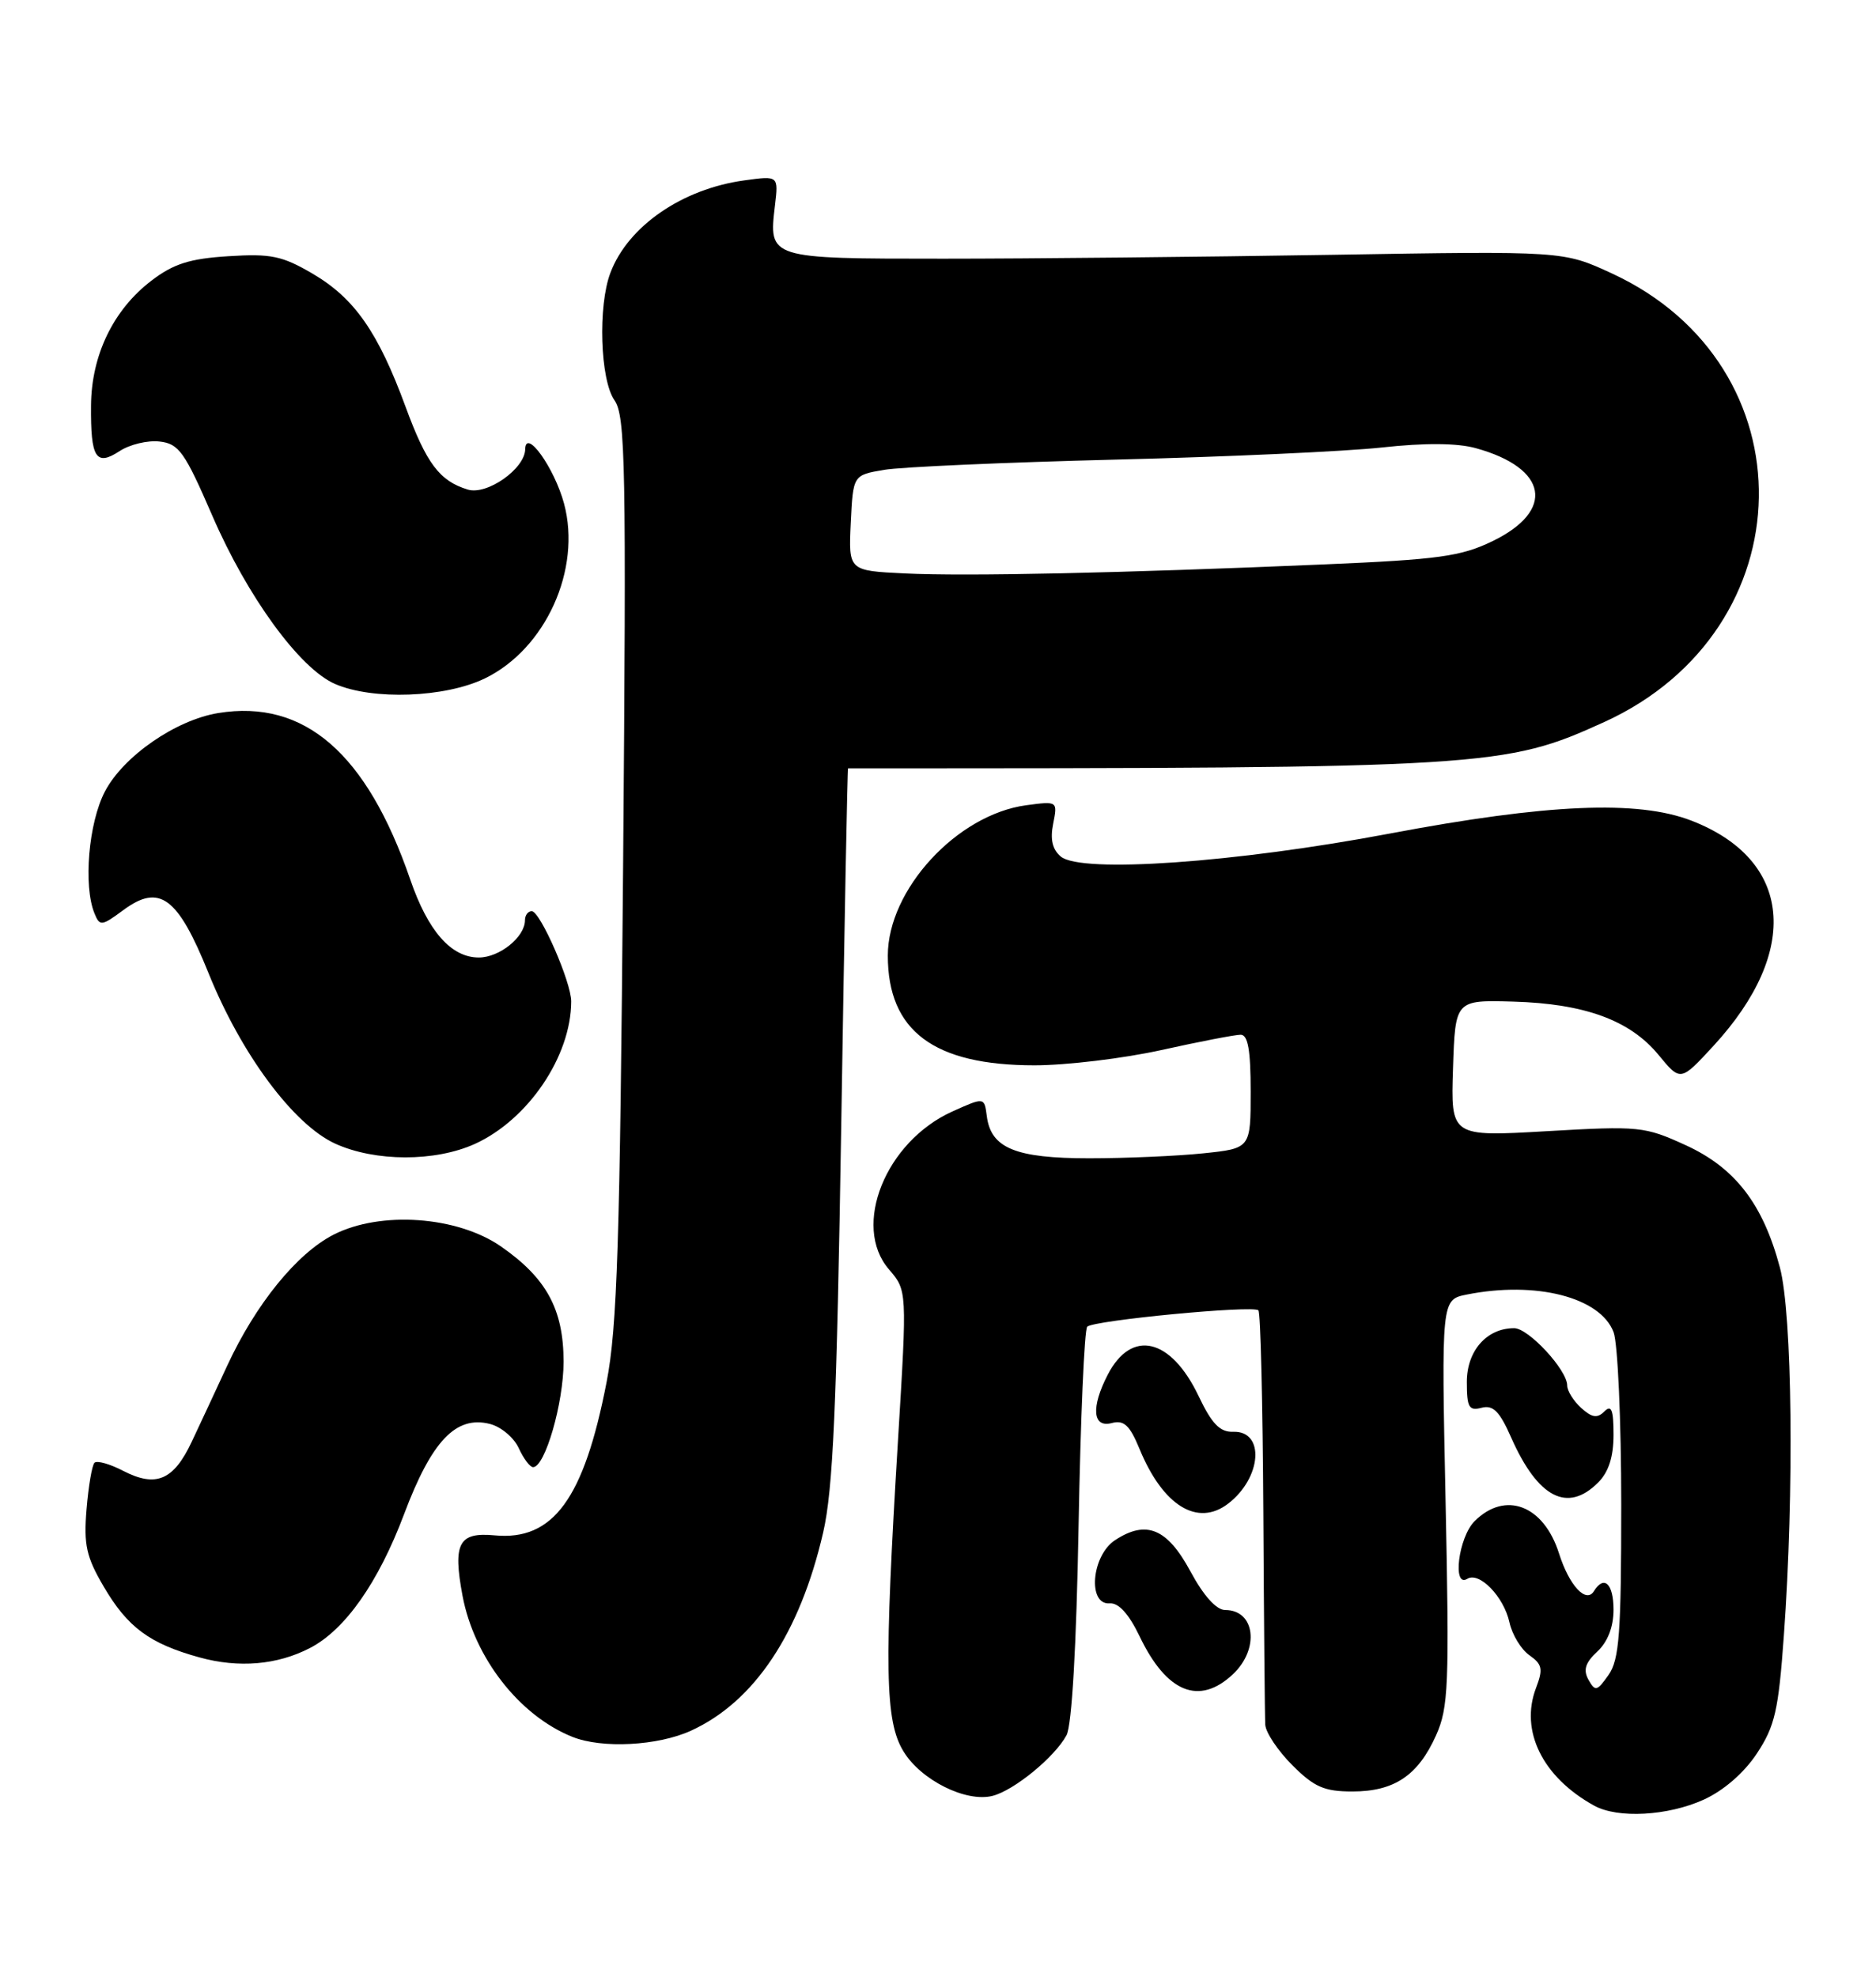 <?xml version="1.0" encoding="UTF-8" standalone="no"?>
<!DOCTYPE svg PUBLIC "-//W3C//DTD SVG 1.1//EN" "http://www.w3.org/Graphics/SVG/1.1/DTD/svg11.dtd" >
<svg xmlns="http://www.w3.org/2000/svg" xmlns:xlink="http://www.w3.org/1999/xlink" version="1.1" viewBox="0 0 243 256">
 <g >
 <path fill="currentColor"
d=" M 220.68 233.06 C 223.26 231.89 225.91 229.59 227.57 227.08 C 229.91 223.53 230.37 221.53 231.07 211.75 C 232.41 193.21 232.16 170.17 230.55 164.14 C 228.36 155.91 224.75 151.23 218.34 148.30 C 213.03 145.87 212.33 145.80 200.37 146.49 C 187.92 147.21 187.92 147.21 188.21 138.35 C 188.50 129.50 188.50 129.50 196.00 129.71 C 205.28 129.98 211.13 132.12 214.83 136.61 C 217.68 140.07 217.68 140.07 221.93 135.46 C 233.31 123.11 232.16 111.32 219.08 106.27 C 212.13 103.59 200.44 104.09 180.00 107.95 C 160.04 111.72 140.05 113.12 137.41 110.93 C 136.32 110.02 136.01 108.70 136.42 106.67 C 137.00 103.75 136.99 103.74 132.93 104.28 C 123.96 105.49 115.00 115.21 115.00 123.75 C 115.00 133.51 120.95 137.96 134.00 137.96 C 138.12 137.96 145.53 137.07 150.45 135.98 C 155.37 134.89 159.98 134.00 160.70 134.00 C 161.65 134.00 162.00 135.99 162.00 141.36 C 162.00 148.72 162.00 148.72 155.85 149.36 C 152.47 149.71 145.82 150.00 141.08 150.00 C 131.52 150.00 128.35 148.69 127.82 144.53 C 127.50 142.08 127.50 142.08 123.38 143.93 C 114.71 147.83 110.31 158.76 115.14 164.38 C 117.50 167.12 117.50 167.12 116.33 186.31 C 114.51 216.09 114.63 222.88 117.03 226.81 C 119.29 230.53 125.12 233.44 128.56 232.57 C 131.35 231.87 136.64 227.53 138.15 224.71 C 138.84 223.42 139.43 213.15 139.71 197.57 C 139.96 183.78 140.46 172.19 140.83 171.81 C 141.64 170.99 162.29 169.01 163.00 169.69 C 163.28 169.96 163.56 181.72 163.64 195.84 C 163.72 209.95 163.83 222.33 163.89 223.35 C 163.95 224.37 165.53 226.73 167.40 228.60 C 170.23 231.43 171.53 232.00 175.18 232.00 C 180.60 232.00 183.68 229.93 186.01 224.74 C 187.63 221.12 187.74 218.28 187.25 194.53 C 186.70 168.31 186.70 168.31 189.98 167.65 C 198.94 165.86 207.29 167.99 209.01 172.52 C 209.55 173.95 210.00 184.00 210.00 194.84 C 210.00 211.50 209.75 214.92 208.36 216.90 C 206.87 219.02 206.63 219.08 205.76 217.54 C 205.05 216.26 205.34 215.33 206.90 213.88 C 208.25 212.62 209.00 210.69 209.00 208.46 C 209.00 205.09 207.78 203.93 206.47 206.05 C 205.45 207.70 203.26 205.34 201.94 201.17 C 199.96 194.92 194.98 193.02 191.00 197.00 C 188.92 199.08 188.09 205.68 190.06 204.46 C 191.62 203.50 194.79 206.77 195.52 210.10 C 195.87 211.69 197.03 213.61 198.11 214.36 C 199.77 215.53 199.90 216.14 198.96 218.60 C 196.85 224.16 199.81 230.15 206.50 233.84 C 209.56 235.52 216.03 235.17 220.68 233.06 Z  M 89.50 224.13 C 97.71 220.38 103.60 211.54 106.62 198.48 C 107.91 192.91 108.38 182.24 108.97 145.50 C 109.37 120.20 109.77 99.50 109.85 99.50 C 192.88 99.50 194.93 99.37 207.83 93.49 C 234.05 81.52 234.61 47.33 208.79 35.41 C 202.50 32.50 202.50 32.50 172.50 33.00 C 156.00 33.27 133.37 33.50 122.21 33.50 C 99.52 33.50 99.56 33.51 100.38 26.62 C 100.84 22.75 100.84 22.75 96.42 23.36 C 88.36 24.46 81.35 29.29 79.07 35.32 C 77.43 39.62 77.74 49.18 79.59 51.83 C 81.02 53.87 81.14 60.16 80.71 112.30 C 80.30 160.90 79.95 171.90 78.57 179.00 C 75.64 194.11 71.65 199.56 64.06 198.83 C 59.42 198.39 58.64 199.86 59.91 206.65 C 61.42 214.67 67.27 222.18 74.15 224.93 C 77.98 226.47 85.21 226.09 89.50 224.13 Z  M 159.69 216.83 C 163.19 213.54 162.59 208.50 158.70 208.50 C 157.56 208.50 155.90 206.66 154.20 203.50 C 151.19 197.92 148.48 196.80 144.44 199.45 C 141.38 201.45 140.84 207.87 143.75 207.64 C 144.90 207.55 146.23 209.02 147.62 211.92 C 151.11 219.20 155.33 220.91 159.69 216.83 Z  M 40.15 213.42 C 44.70 211.07 49.01 204.94 52.34 196.09 C 55.91 186.60 59.05 183.29 63.45 184.40 C 64.89 184.76 66.57 186.17 67.19 187.53 C 67.81 188.89 68.65 190.00 69.05 190.00 C 70.60 190.00 73.00 181.70 73.00 176.35 C 73.00 169.57 70.79 165.51 64.88 161.41 C 59.21 157.49 49.29 156.79 43.21 159.89 C 38.44 162.33 33.13 168.87 29.42 176.88 C 27.99 179.97 25.93 184.39 24.84 186.70 C 22.49 191.70 20.21 192.67 15.96 190.48 C 14.23 189.58 12.56 189.11 12.24 189.43 C 11.92 189.74 11.46 192.46 11.21 195.46 C 10.83 200.06 11.18 201.63 13.43 205.46 C 16.52 210.74 19.38 212.86 25.85 214.64 C 30.92 216.04 35.91 215.62 40.15 213.42 Z  M 159.09 194.72 C 163.44 191.38 163.87 185.28 159.74 185.42 C 158.02 185.48 156.97 184.40 155.25 180.78 C 151.66 173.27 146.57 172.07 143.49 178.02 C 141.30 182.25 141.52 184.94 144.00 184.29 C 145.59 183.87 146.33 184.56 147.60 187.63 C 150.63 195.00 155.12 197.77 159.09 194.72 Z  M 207.00 192.00 C 208.37 190.63 209.00 188.67 209.00 185.80 C 209.00 182.56 208.73 181.87 207.81 182.79 C 206.90 183.70 206.21 183.60 204.81 182.33 C 203.82 181.43 203.00 180.12 203.00 179.42 C 203.00 177.41 197.99 172.00 196.13 172.00 C 192.58 172.00 190.00 174.93 190.00 178.96 C 190.00 182.26 190.27 182.74 191.91 182.31 C 193.41 181.92 194.25 182.77 195.75 186.18 C 199.21 193.98 203.04 195.96 207.00 192.00 Z  M 61.51 148.14 C 68.42 144.99 73.97 136.79 73.99 129.69 C 74.00 127.21 69.97 118.00 68.88 118.00 C 68.39 118.00 68.00 118.53 68.00 119.17 C 68.00 121.34 64.71 124.00 62.02 124.00 C 58.44 124.00 55.44 120.59 53.14 113.90 C 47.51 97.54 39.43 90.53 28.27 92.34 C 22.76 93.24 15.98 97.93 13.59 102.50 C 11.47 106.55 10.77 114.71 12.24 118.29 C 12.92 119.97 13.16 119.94 15.96 117.87 C 20.66 114.39 23.02 116.13 27.01 126.02 C 31.25 136.53 38.03 145.65 43.43 148.11 C 48.61 150.46 56.36 150.47 61.51 148.14 Z  M 62.80 87.86 C 70.68 84.04 75.35 73.73 73.06 65.21 C 71.81 60.59 68.09 55.38 68.03 58.18 C 67.98 60.72 63.08 64.16 60.59 63.40 C 56.94 62.29 55.24 60.04 52.53 52.67 C 48.97 42.99 45.91 38.62 40.49 35.44 C 36.54 33.13 35.08 32.83 29.59 33.18 C 24.58 33.49 22.47 34.16 19.61 36.35 C 14.69 40.10 11.84 45.98 11.79 52.51 C 11.73 59.31 12.42 60.43 15.49 58.42 C 16.80 57.56 19.13 57.00 20.67 57.18 C 23.17 57.46 23.92 58.52 27.49 66.76 C 32.05 77.30 38.82 86.58 43.39 88.57 C 48.28 90.70 57.64 90.35 62.80 87.86 Z  M 117.20 74.26 C 109.91 73.91 109.91 73.91 110.20 67.72 C 110.50 61.53 110.50 61.53 114.50 60.85 C 116.70 60.47 130.20 59.88 144.50 59.52 C 158.80 59.17 174.32 58.46 179.00 57.95 C 184.56 57.34 188.77 57.37 191.17 58.04 C 200.51 60.62 201.49 66.13 193.31 70.09 C 189.24 72.06 186.34 72.46 171.56 73.09 C 145.03 74.22 125.18 74.65 117.20 74.26 Z "/>
</g>
</svg>